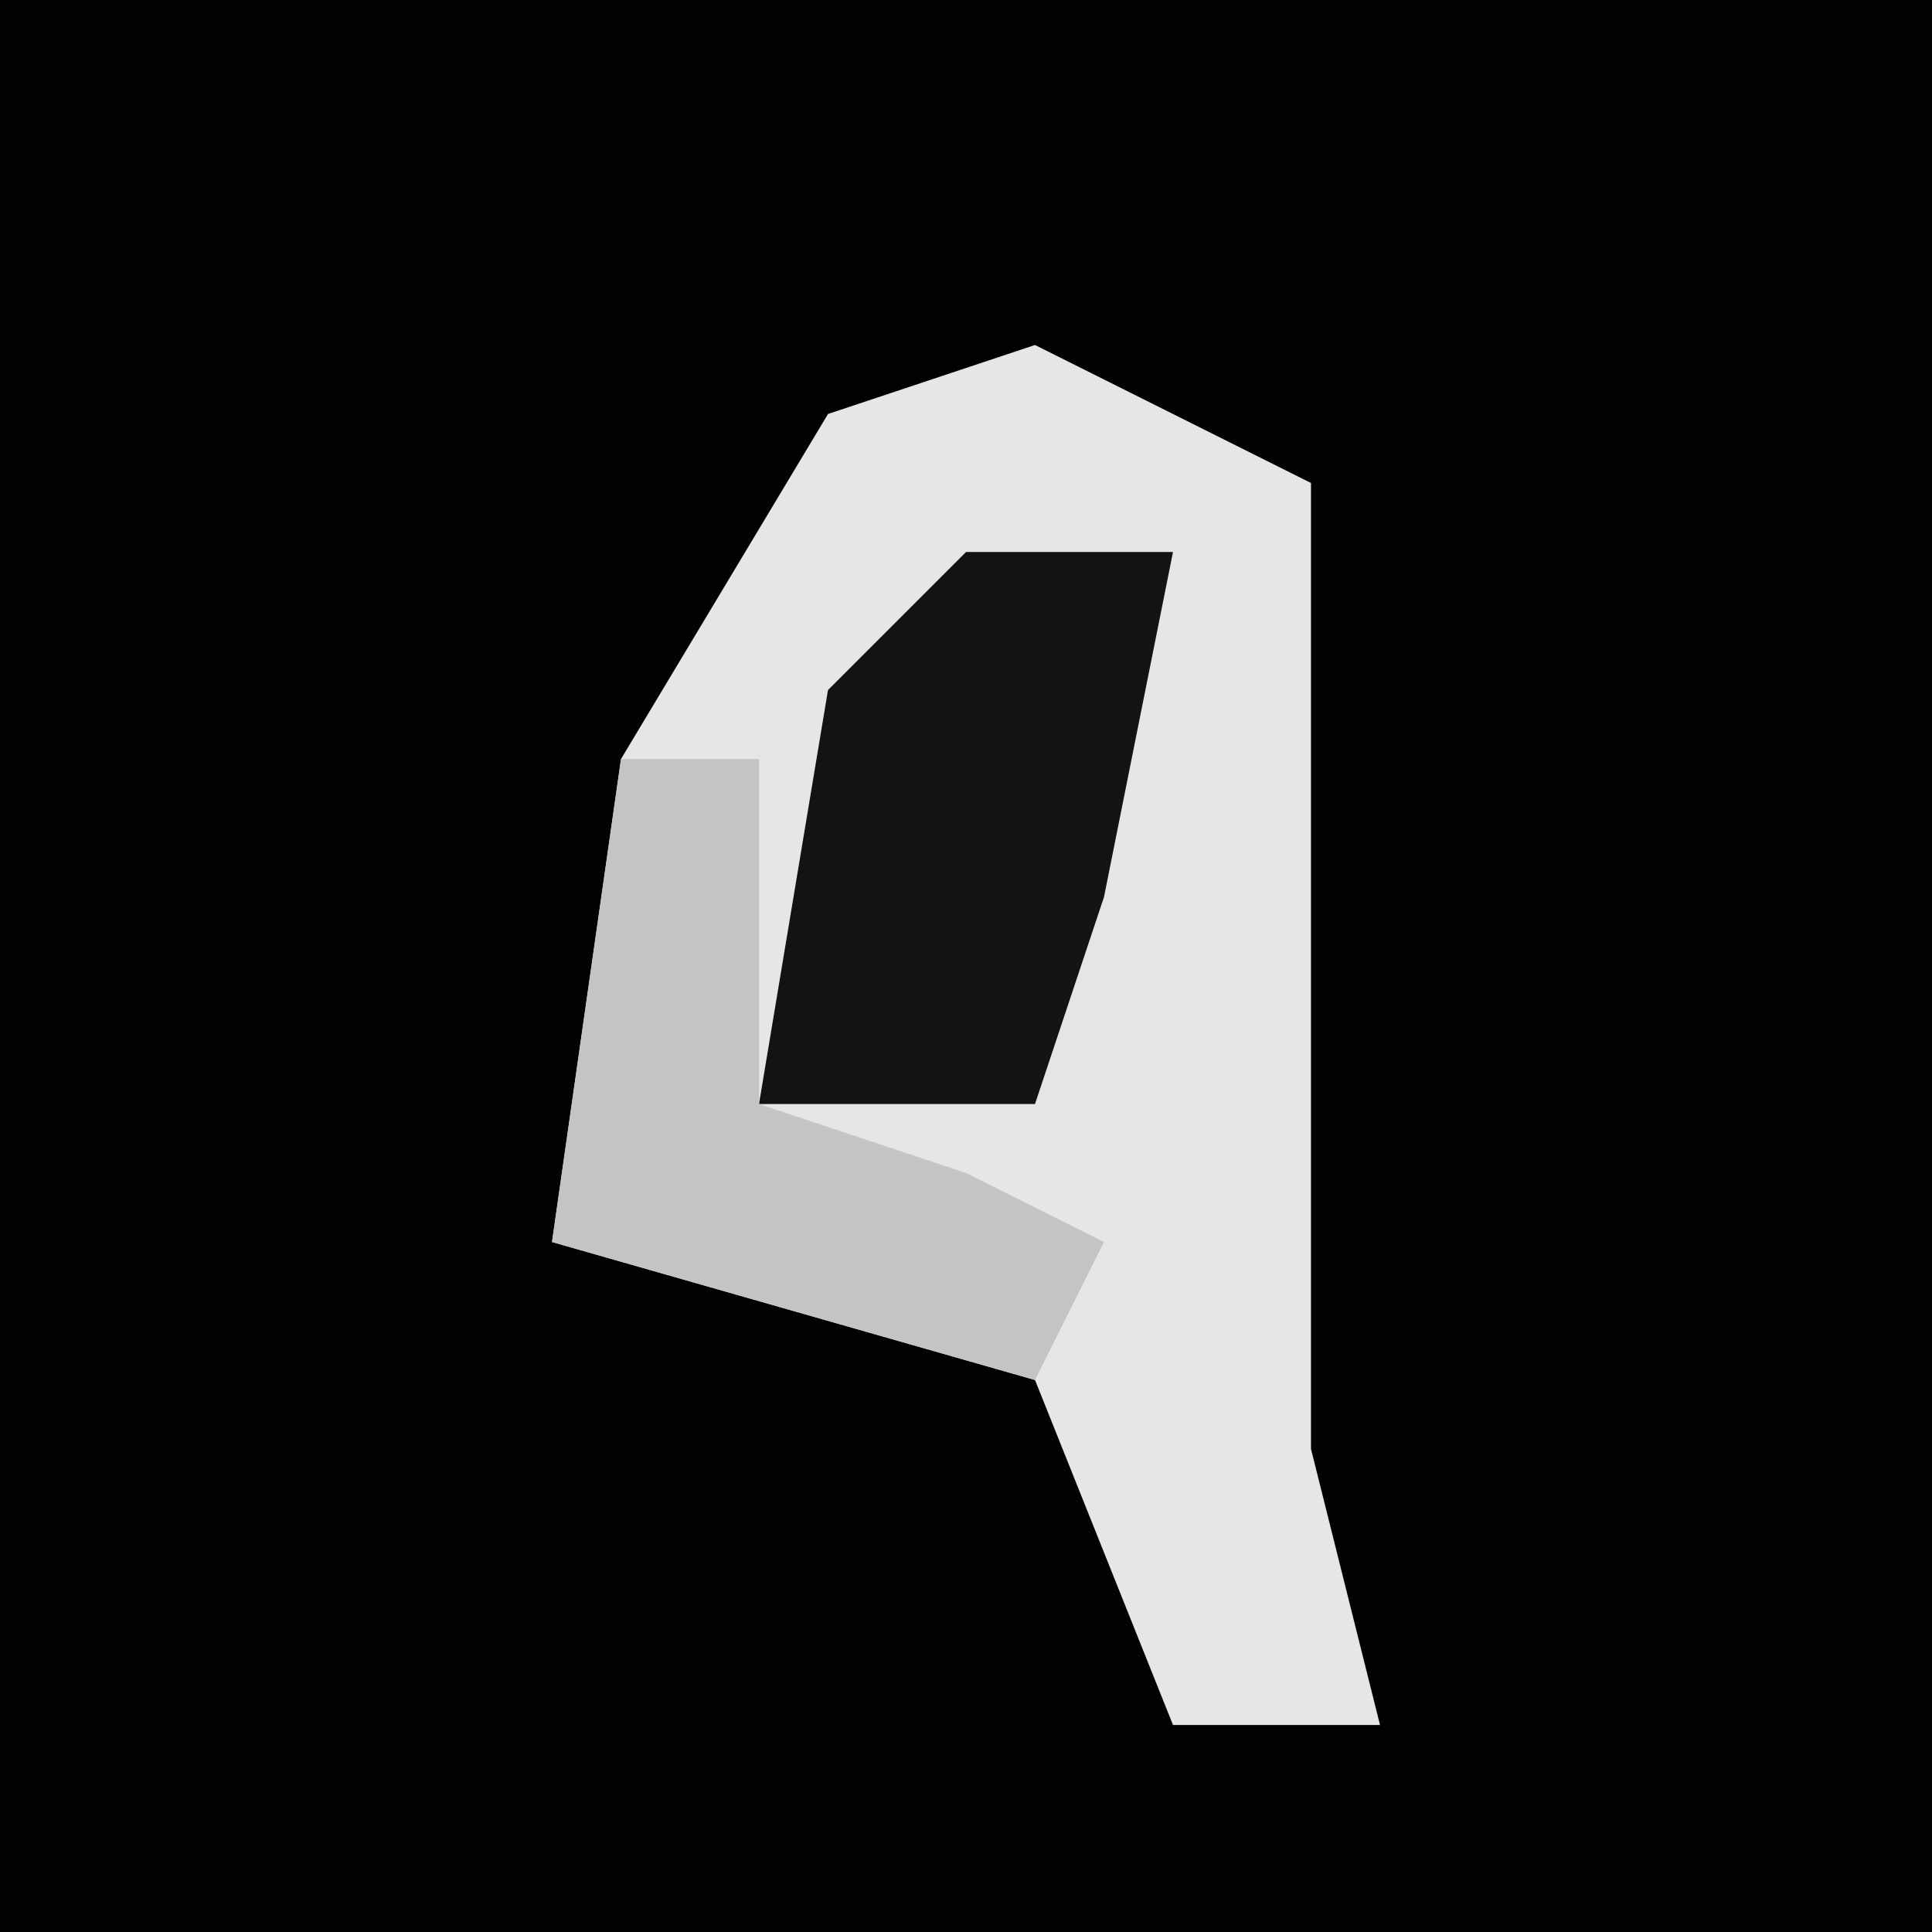 <?xml version="1.0" encoding="UTF-8"?>
<svg version="1.1" xmlns="http://www.w3.org/2000/svg" width="28" height="28">
<path d="M0,0 L28,0 L28,28 L0,28 Z " fill="#020202" transform="translate(0,0)"/>
<path d="M0,0 L4,2 L4,16 L5,20 L2,20 L0,15 L-7,13 L-6,6 L-3,1 Z " fill="#E6E6E6" transform="translate(15,5)"/>
<path d="M0,0 L3,0 L2,5 L1,8 L-3,8 L-2,2 Z " fill="#131313" transform="translate(14,8)"/>
<path d="M0,0 L2,0 L2,5 L5,6 L7,7 L6,9 L-1,7 Z " fill="#C4C4C4" transform="translate(9,11)"/>
</svg>
